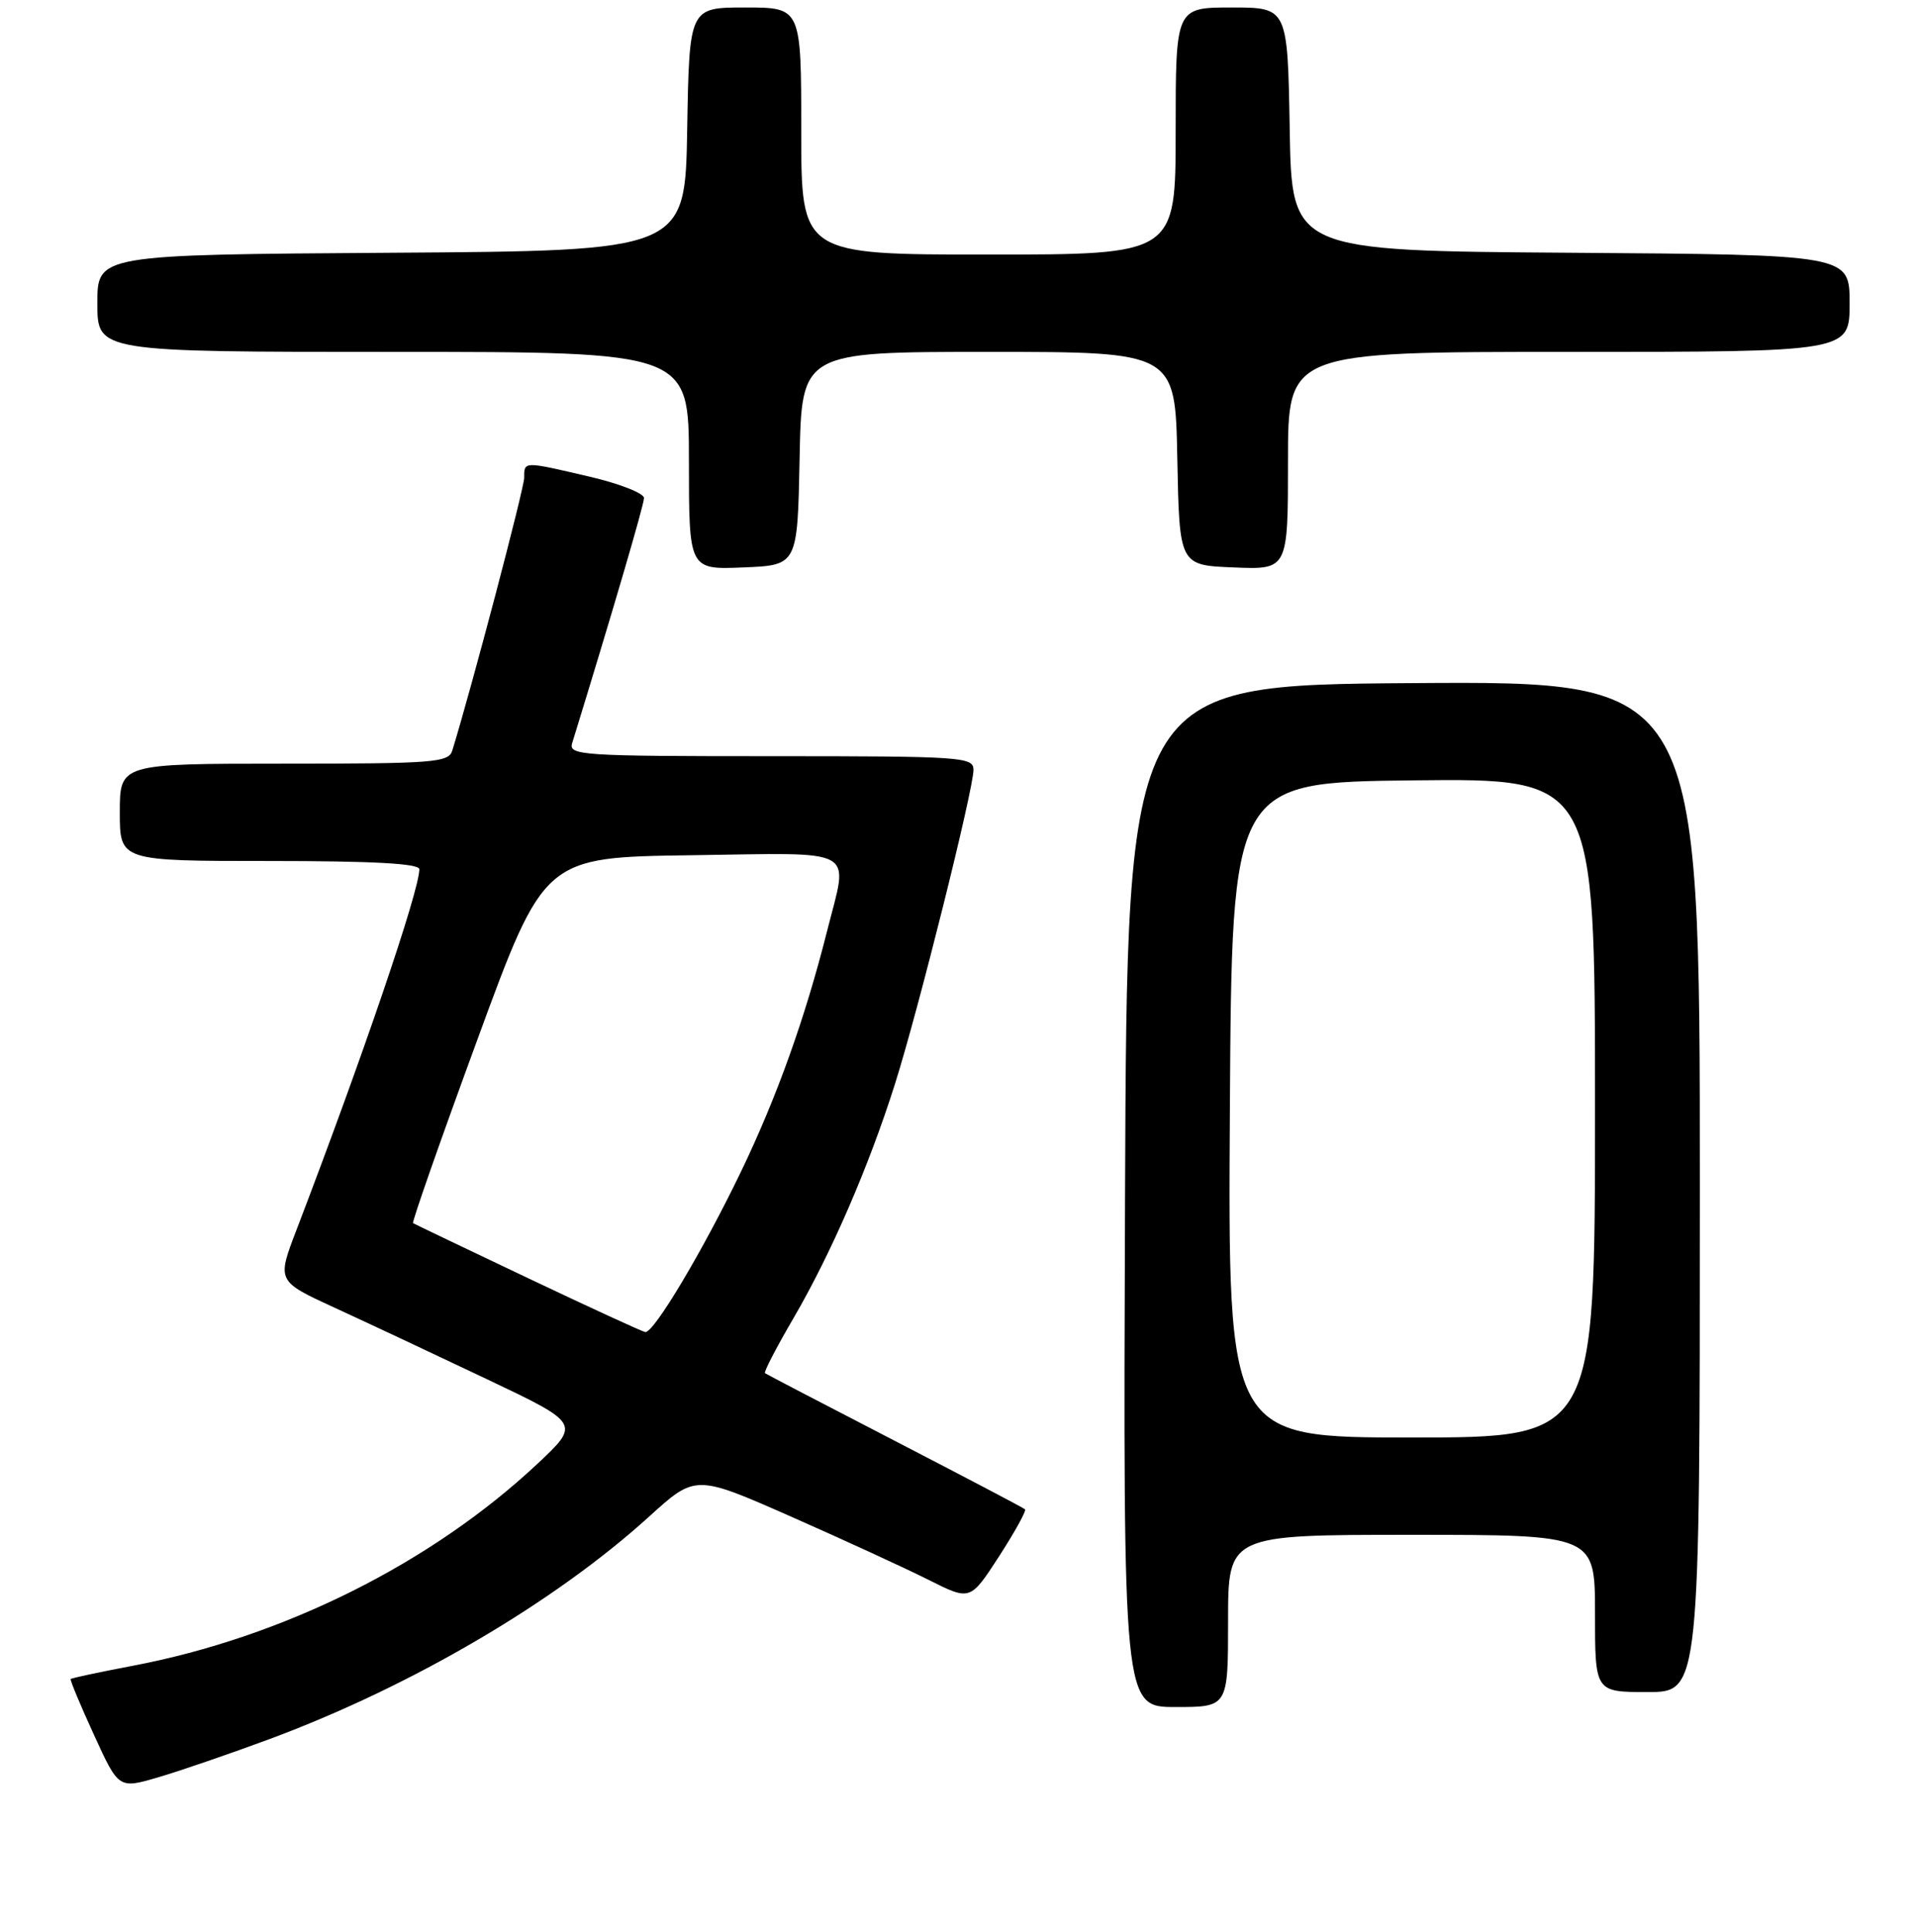 <?xml version="1.0" encoding="UTF-8" standalone="no"?>
<!DOCTYPE svg PUBLIC "-//W3C//DTD SVG 1.1//EN" "http://www.w3.org/Graphics/SVG/1.1/DTD/svg11.dtd" >
<svg xmlns="http://www.w3.org/2000/svg" xmlns:xlink="http://www.w3.org/1999/xlink" version="1.1" viewBox="0 0 256 258">
 <g >
 <path fill="currentColor"
d=" M 36.00 232.28 C 54.94 225.24 74.04 214.04 86.69 202.56 C 92.88 196.94 92.88 196.94 105.69 202.59 C 112.74 205.70 120.99 209.50 124.04 211.03 C 129.57 213.81 129.57 213.81 133.42 207.87 C 135.53 204.60 137.09 201.78 136.88 201.59 C 136.67 201.39 128.85 197.29 119.50 192.45 C 110.15 187.62 102.35 183.55 102.16 183.41 C 101.97 183.27 103.67 179.99 105.93 176.12 C 110.95 167.52 116.01 155.86 119.51 144.80 C 122.62 134.99 130.00 105.44 130.00 102.82 C 130.00 101.10 128.46 101.00 102.93 101.00 C 77.62 101.00 75.90 100.89 76.41 99.25 C 81.72 82.01 86.00 67.43 86.00 66.52 C 86.00 65.88 82.74 64.60 78.75 63.67 C 69.86 61.59 70.00 61.59 70.00 63.81 C 70.00 65.23 63.03 91.69 60.40 100.25 C 59.91 101.85 57.95 102.00 37.93 102.00 C 16.00 102.00 16.00 102.00 16.00 108.50 C 16.00 115.00 16.00 115.00 36.00 115.00 C 49.84 115.00 56.00 115.34 56.00 116.10 C 56.00 118.96 48.46 141.11 39.58 164.31 C 36.97 171.12 36.97 171.12 44.74 174.69 C 49.01 176.65 58.12 180.93 65.00 184.20 C 77.50 190.14 77.50 190.14 71.73 195.55 C 57.53 208.84 37.80 218.68 17.68 222.50 C 13.26 223.34 9.55 224.13 9.44 224.26 C 9.33 224.39 10.73 227.75 12.55 231.72 C 15.85 238.94 15.85 238.94 21.18 237.37 C 24.10 236.51 30.77 234.22 36.00 232.28 Z  M 164.00 216.50 C 164.00 205.00 164.00 205.00 188.50 205.00 C 213.00 205.00 213.00 205.00 213.00 215.50 C 213.00 226.00 213.00 226.00 220.00 226.00 C 227.00 226.00 227.00 226.00 227.00 158.49 C 227.00 90.98 227.00 90.98 188.75 91.24 C 150.50 91.50 150.50 91.50 150.24 159.75 C 149.99 228.00 149.99 228.00 156.99 228.00 C 164.00 228.00 164.00 228.00 164.00 216.50 Z  M 106.78 61.25 C 107.05 47.00 107.05 47.00 132.00 47.00 C 156.95 47.00 156.95 47.00 157.22 61.25 C 157.50 75.50 157.50 75.50 164.75 75.79 C 172.00 76.09 172.00 76.09 172.00 61.54 C 172.00 47.00 172.00 47.00 209.50 47.00 C 247.00 47.00 247.00 47.00 247.00 40.51 C 247.00 34.02 247.00 34.02 209.75 33.76 C 172.50 33.50 172.50 33.50 172.23 17.25 C 171.95 1.00 171.95 1.00 164.48 1.00 C 157.00 1.00 157.00 1.00 157.00 17.50 C 157.00 34.00 157.00 34.00 132.00 34.00 C 107.00 34.00 107.00 34.00 107.00 17.50 C 107.00 1.00 107.00 1.00 99.52 1.00 C 92.05 1.00 92.05 1.00 91.77 17.25 C 91.50 33.50 91.50 33.50 52.25 33.76 C 13.00 34.02 13.00 34.02 13.00 40.51 C 13.00 47.00 13.00 47.00 52.50 47.00 C 92.00 47.00 92.00 47.00 92.00 61.54 C 92.00 76.09 92.00 76.09 99.25 75.79 C 106.50 75.50 106.50 75.50 106.78 61.25 Z  M 70.50 170.71 C 62.25 166.79 55.35 163.49 55.16 163.37 C 54.98 163.26 58.85 152.21 63.76 138.83 C 72.68 114.50 72.68 114.50 92.34 114.23 C 114.94 113.92 113.31 113.01 110.45 124.36 C 107.52 135.99 103.75 146.52 98.95 156.50 C 93.87 167.05 87.31 178.06 86.17 177.92 C 85.80 177.87 78.75 174.63 70.50 170.71 Z  M 164.24 148.25 C 164.50 104.50 164.50 104.50 188.75 104.23 C 213.00 103.96 213.00 103.96 213.00 147.98 C 213.00 192.00 213.00 192.00 188.49 192.00 C 163.98 192.00 163.98 192.00 164.24 148.25 Z "/>
</g>
</svg>